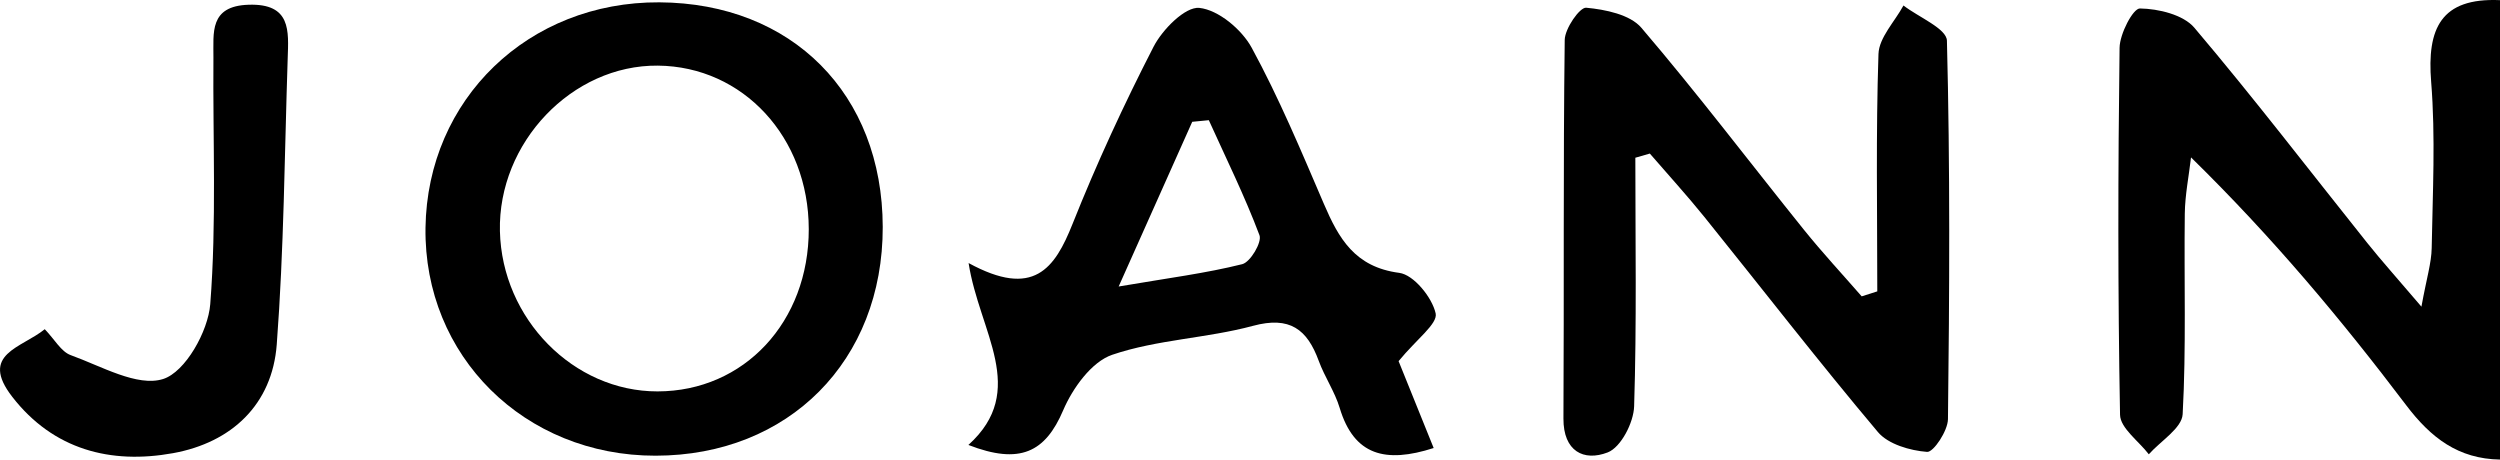 <?xml version="1.0" encoding="UTF-8"?><svg id="Layer_2" xmlns="http://www.w3.org/2000/svg" viewBox="0 0 1544.46 283.92"><defs><style>.cls-1{stroke-width:0px;}</style></defs><g id="Layer_1-2"><path class="cls-1" d="m1544.46,283.92c-25.79-.47-42.63-13.34-58.06-33.72-39.8-52.58-82.12-103.3-132.82-152.96-1.34,11.58-3.7,23.15-3.85,34.75-.52,41.32.94,82.72-1.32,123.93-.47,8.59-13.61,16.51-20.91,24.73-6.2-8.13-17.62-16.17-17.77-24.42-1.4-75.55-1.27-151.14-.29-226.7.11-8.62,8.31-24.37,12.57-24.3,11.48.17,26.79,3.84,33.62,11.89,36.79,43.41,71.39,88.62,106.92,133.08,8.69,10.87,18.02,21.24,33.37,39.25,3.21-17.71,6.18-26.94,6.34-36.22.6-34.23,2.41-68.65-.33-102.68-2.65-32.84,5.91-52.07,42.54-50.46v283.83Z"/><path class="cls-1" d="m1010.29,97.44c0,51.21.87,102.45-.75,153.61-.32,10.03-8.13,25.27-16.32,28.44-14.8,5.73-27.46-.72-27.35-20.93.44-77.96-.18-155.93.79-233.88.09-7.08,9.29-20.27,13.25-19.91,11.85,1.09,27.13,4.22,34.1,12.38,34.65,40.56,66.9,83.12,100.35,124.7,11.39,14.16,23.81,27.51,35.76,41.23,3.21-1.03,6.42-2.06,9.64-3.08,0-48.89-.9-97.8.73-146.63.34-10.15,10.05-20,15.44-29.98,9.36,7.23,26.66,14.26,26.85,21.72,1.99,77.91,1.58,155.9.64,233.85-.09,7.19-8.94,20.51-12.88,20.21-10.56-.81-24.03-4.71-30.4-12.27-36.68-43.54-71.51-88.59-107.23-132.91-10.79-13.38-22.42-26.1-33.67-39.13-2.99.86-5.97,1.72-8.96,2.58Z"/><path class="cls-1" d="m545.34,140.2c.17,82.59-58.06,141.24-140.33,141.32-81.03.08-143.28-61.6-142.14-140.85C264.01,61.21,326.47,1,407.32,1.44c81.96.45,137.85,56.63,138.02,138.76Zm-45.7,1.3c-.08-56.64-40.57-100.47-93.24-100.96-52.97-.49-98.82,47.58-97.56,102.27,1.25,54.12,45.46,99.06,97.39,98.99,53.52-.08,93.49-43,93.41-100.3Z"/><path class="cls-1" d="m864.02,223.08c5.75,14.25,13.55,33.56,21.68,53.7-29.76,9.58-49.21,4.63-58.06-24.76-3.03-10.06-9.29-19.12-12.93-29.05-7.15-19.5-17.83-27.82-40.63-21.67-28.54,7.7-59.21,8.44-86.97,17.88-12.79,4.35-24.51,20.73-30.31,34.32-11.04,25.88-26.68,33.77-58.54,21.39,37.38-33.77,6.7-69.7.12-112.38,40.2,21.96,53.22,3.45,64.23-24.2,14.83-37.22,31.7-73.76,50.03-109.42,5.47-10.64,19.56-24.91,28.28-24.01,11.76,1.21,26.2,13.32,32.33,24.57,16.9,31.03,30.59,63.83,44.55,96.35,9.21,21.46,19.15,39.19,46.63,42.77,8.95,1.17,20.29,15.16,22.49,25.04,1.42,6.38-11.8,15.94-22.88,29.48Zm-172.93-46.08c30.95-5.28,53.99-8.2,76.34-13.8,5.03-1.26,12.28-13.54,10.66-17.86-9.1-24.19-20.62-47.48-31.3-71.09-3.42.33-6.83.66-10.25,1-14.02,31.38-28.03,62.76-45.45,101.75Z"/><path class="cls-1" d="m27.64,203.36c6.19,6.43,10.13,13.9,16.05,16.04,18.89,6.81,41.12,19.77,57.05,14.76,13.73-4.32,27.83-29.41,29.15-46.28,3.94-50.56,1.55-101.59,1.96-152.43.12-15.07-2.71-31.71,21.68-32.52,26.44-.88,24.76,16.22,24.2,33.19-1.94,58.92-2.31,117.97-6.76,176.71-2.81,37.08-27.87,60.56-64.05,67.13-38.54,6.99-73.99-2.12-99.35-34.81-20.55-26.49,5.77-30.12,20.08-41.78Z"/></g></svg>